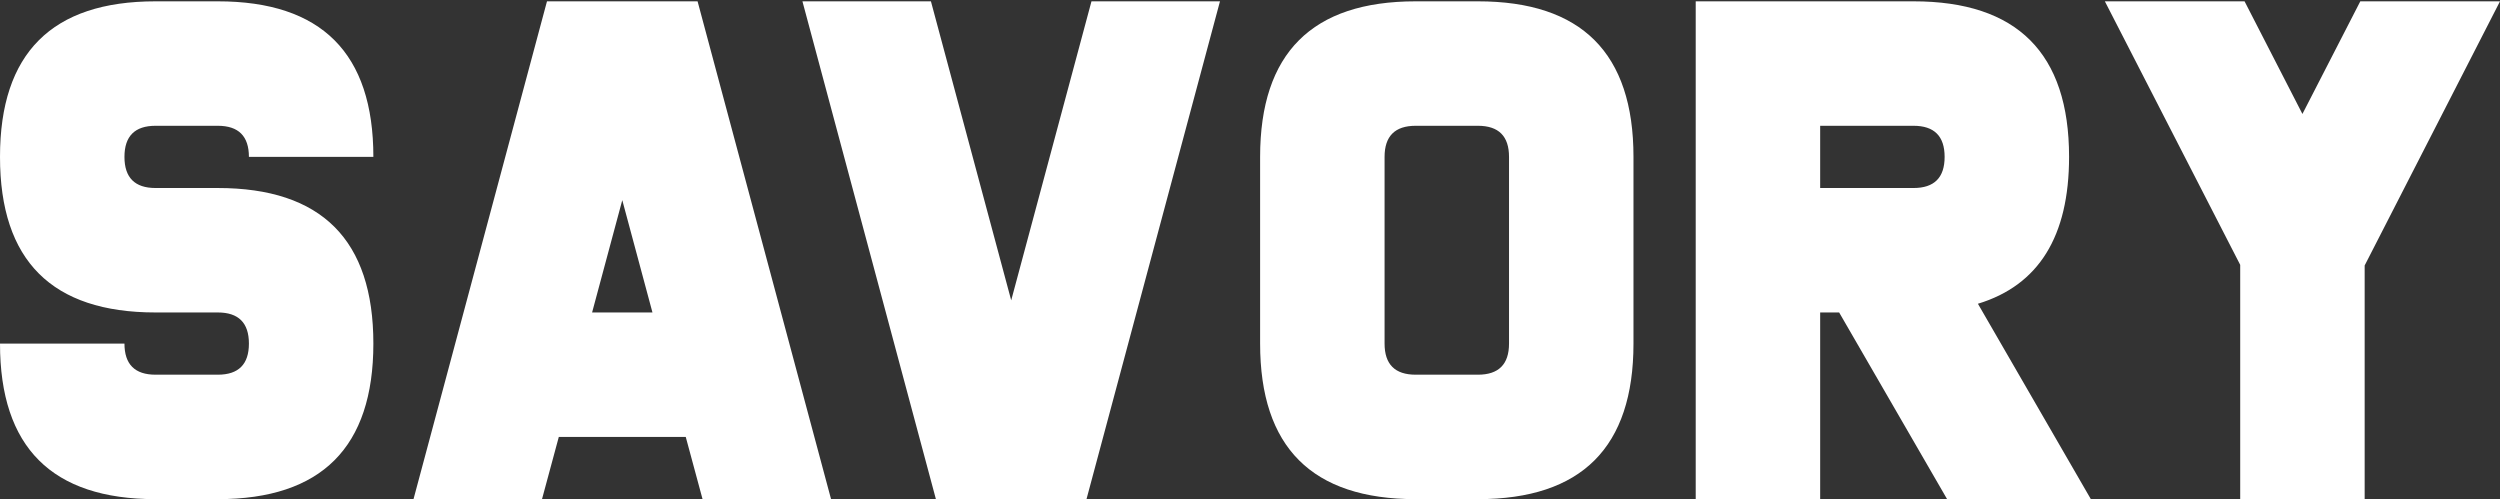 <svg width="1177" height="235" viewBox="0 0 1177 235" fill="none" xmlns="http://www.w3.org/2000/svg">
<rect x="0" y="0" width="1177" height="235" fill="#333333" stroke="none"/>
<path d="M102.539 0.625C151.367 0.625 175.781 25.039 175.781 73.867H117.188C117.188 64.102 112.305 59.219 102.539 59.219H73.242C63.477 59.219 58.594 64.102 58.594 73.867C58.594 83.633 63.477 88.516 73.242 88.516H102.539C151.367 88.516 175.781 112.93 175.781 161.758C175.781 210.586 151.367 235 102.539 235H73.242C24.414 235 0 210.586 0 161.758H58.594C58.594 171.523 63.477 176.406 73.242 176.406H102.539C112.305 176.406 117.188 171.523 117.188 161.758C117.188 151.992 112.305 147.109 102.539 147.109H73.242C24.414 147.109 0 122.695 0 73.867C0 25.039 24.414 0.625 73.242 0.625H102.539ZM307.178 147.109L292.969 94.228L278.76 147.109H307.178ZM322.852 205.703H263.086L255.176 235H194.678L257.52 0.625H328.418L391.26 235H330.762L322.852 205.703ZM513.867 0.625H574.365L511.523 235H440.625L377.783 0.625H438.281L476.074 141.396L513.867 0.625ZM710.449 73.867C710.449 64.102 705.566 59.219 695.801 59.219H666.504C656.738 59.219 651.855 64.102 651.855 73.867V161.758C651.855 171.523 656.738 176.406 666.504 176.406H695.801C705.566 176.406 710.449 171.523 710.449 161.758V73.867ZM695.801 0.625C744.629 0.625 769.043 25.039 769.043 73.867V161.758C769.043 210.586 744.629 235 695.801 235H666.504C617.676 235 593.262 210.586 593.262 161.758V73.867C593.262 25.039 617.676 0.625 666.504 0.625H695.801ZM798.34 0.625H900.879C949.707 0.625 974.121 25.039 974.121 73.867C974.121 111.27 959.814 134.316 931.201 143.008L984.375 235H916.699L865.869 147.109H856.934V235H798.34V0.625ZM856.934 59.219V88.516H900.879C910.645 88.516 915.527 83.633 915.527 73.867C915.527 64.102 910.645 59.219 900.879 59.219H856.934ZM1083.98 53.652L1111.23 0.625H1177L1113.28 124.99V235H1054.69V124.697L990.967 0.625H1056.74L1083.98 53.652Z" fill="white"/>
</svg>
